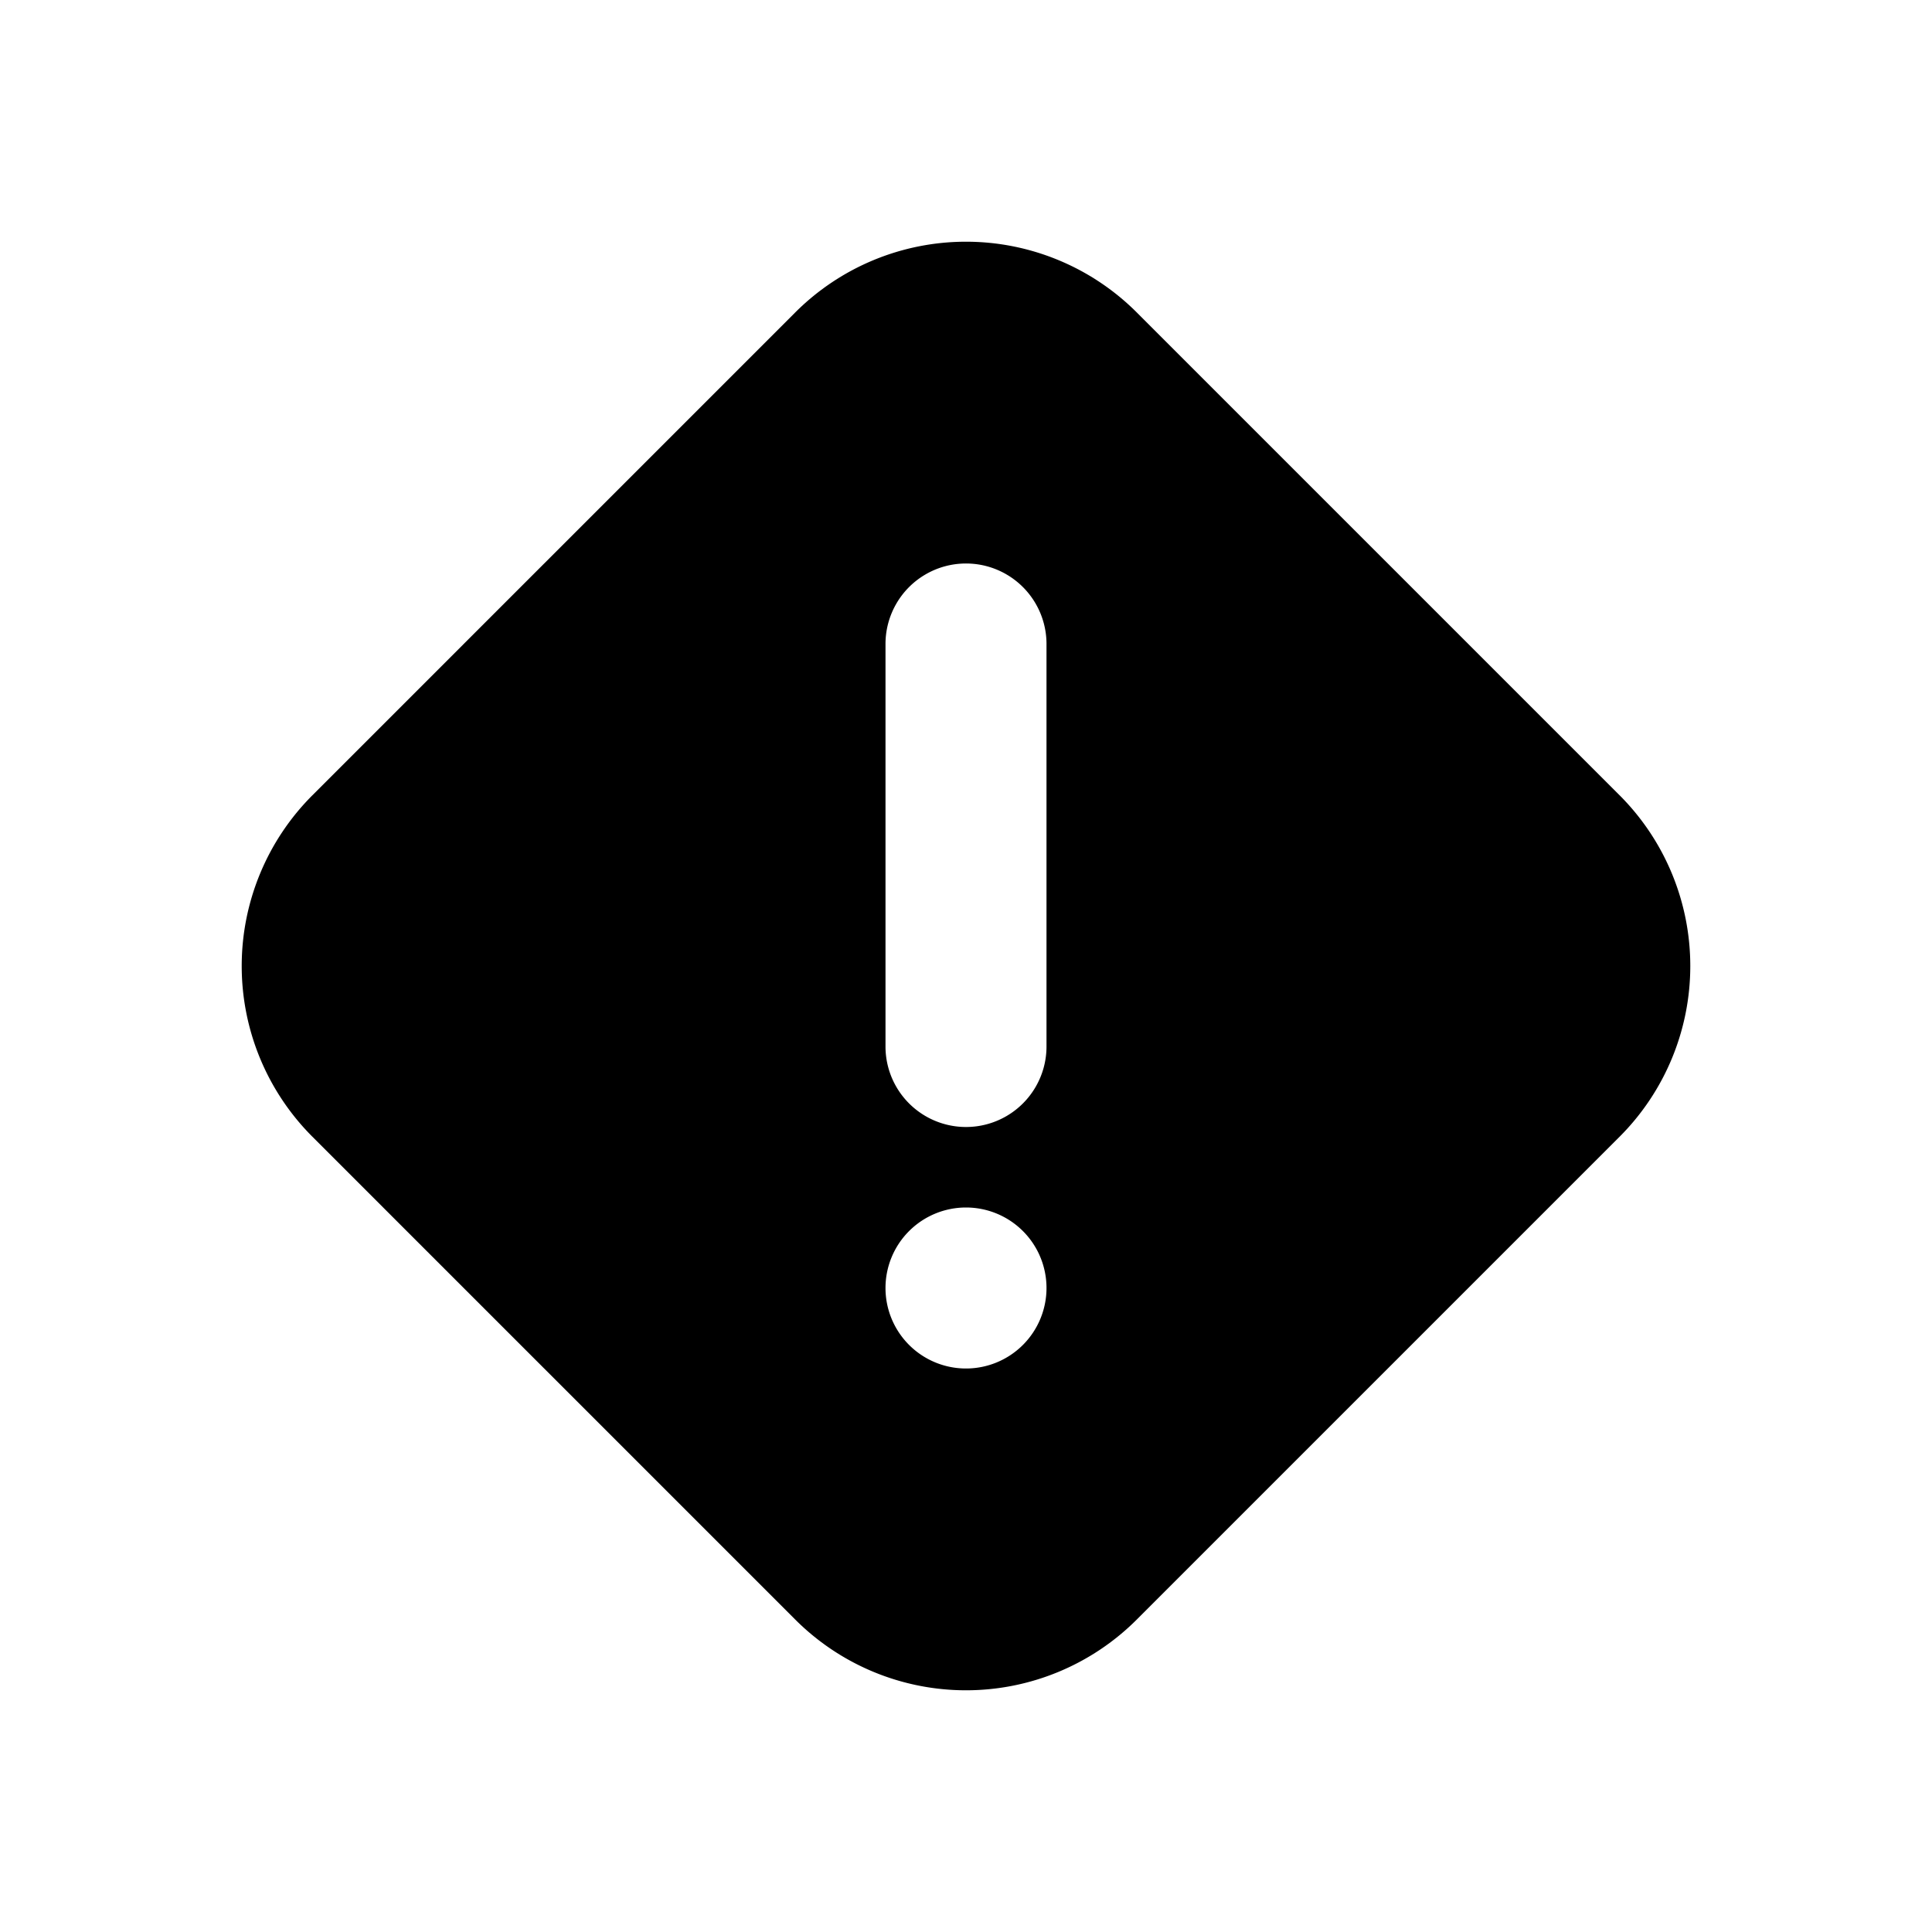 <svg id="Layer_1" data-name="Layer 1" xmlns="http://www.w3.org/2000/svg" viewBox="0 0 24 24"><title>Priority High</title><path d="M14.12,3.88a3,3,0,0,0-4.24,0l-6,6a3,3,0,0,0,0,4.24l6,6a3,3,0,0,0,4.24,0l6-6a3,3,0,0,0,0-4.24ZM12,17a1,1,0,1,1,1-1A1,1,0,0,1,12,17Zm1-4a1,1,0,0,1-2,0V8a1,1,0,0,1,2,0Z"/></svg>